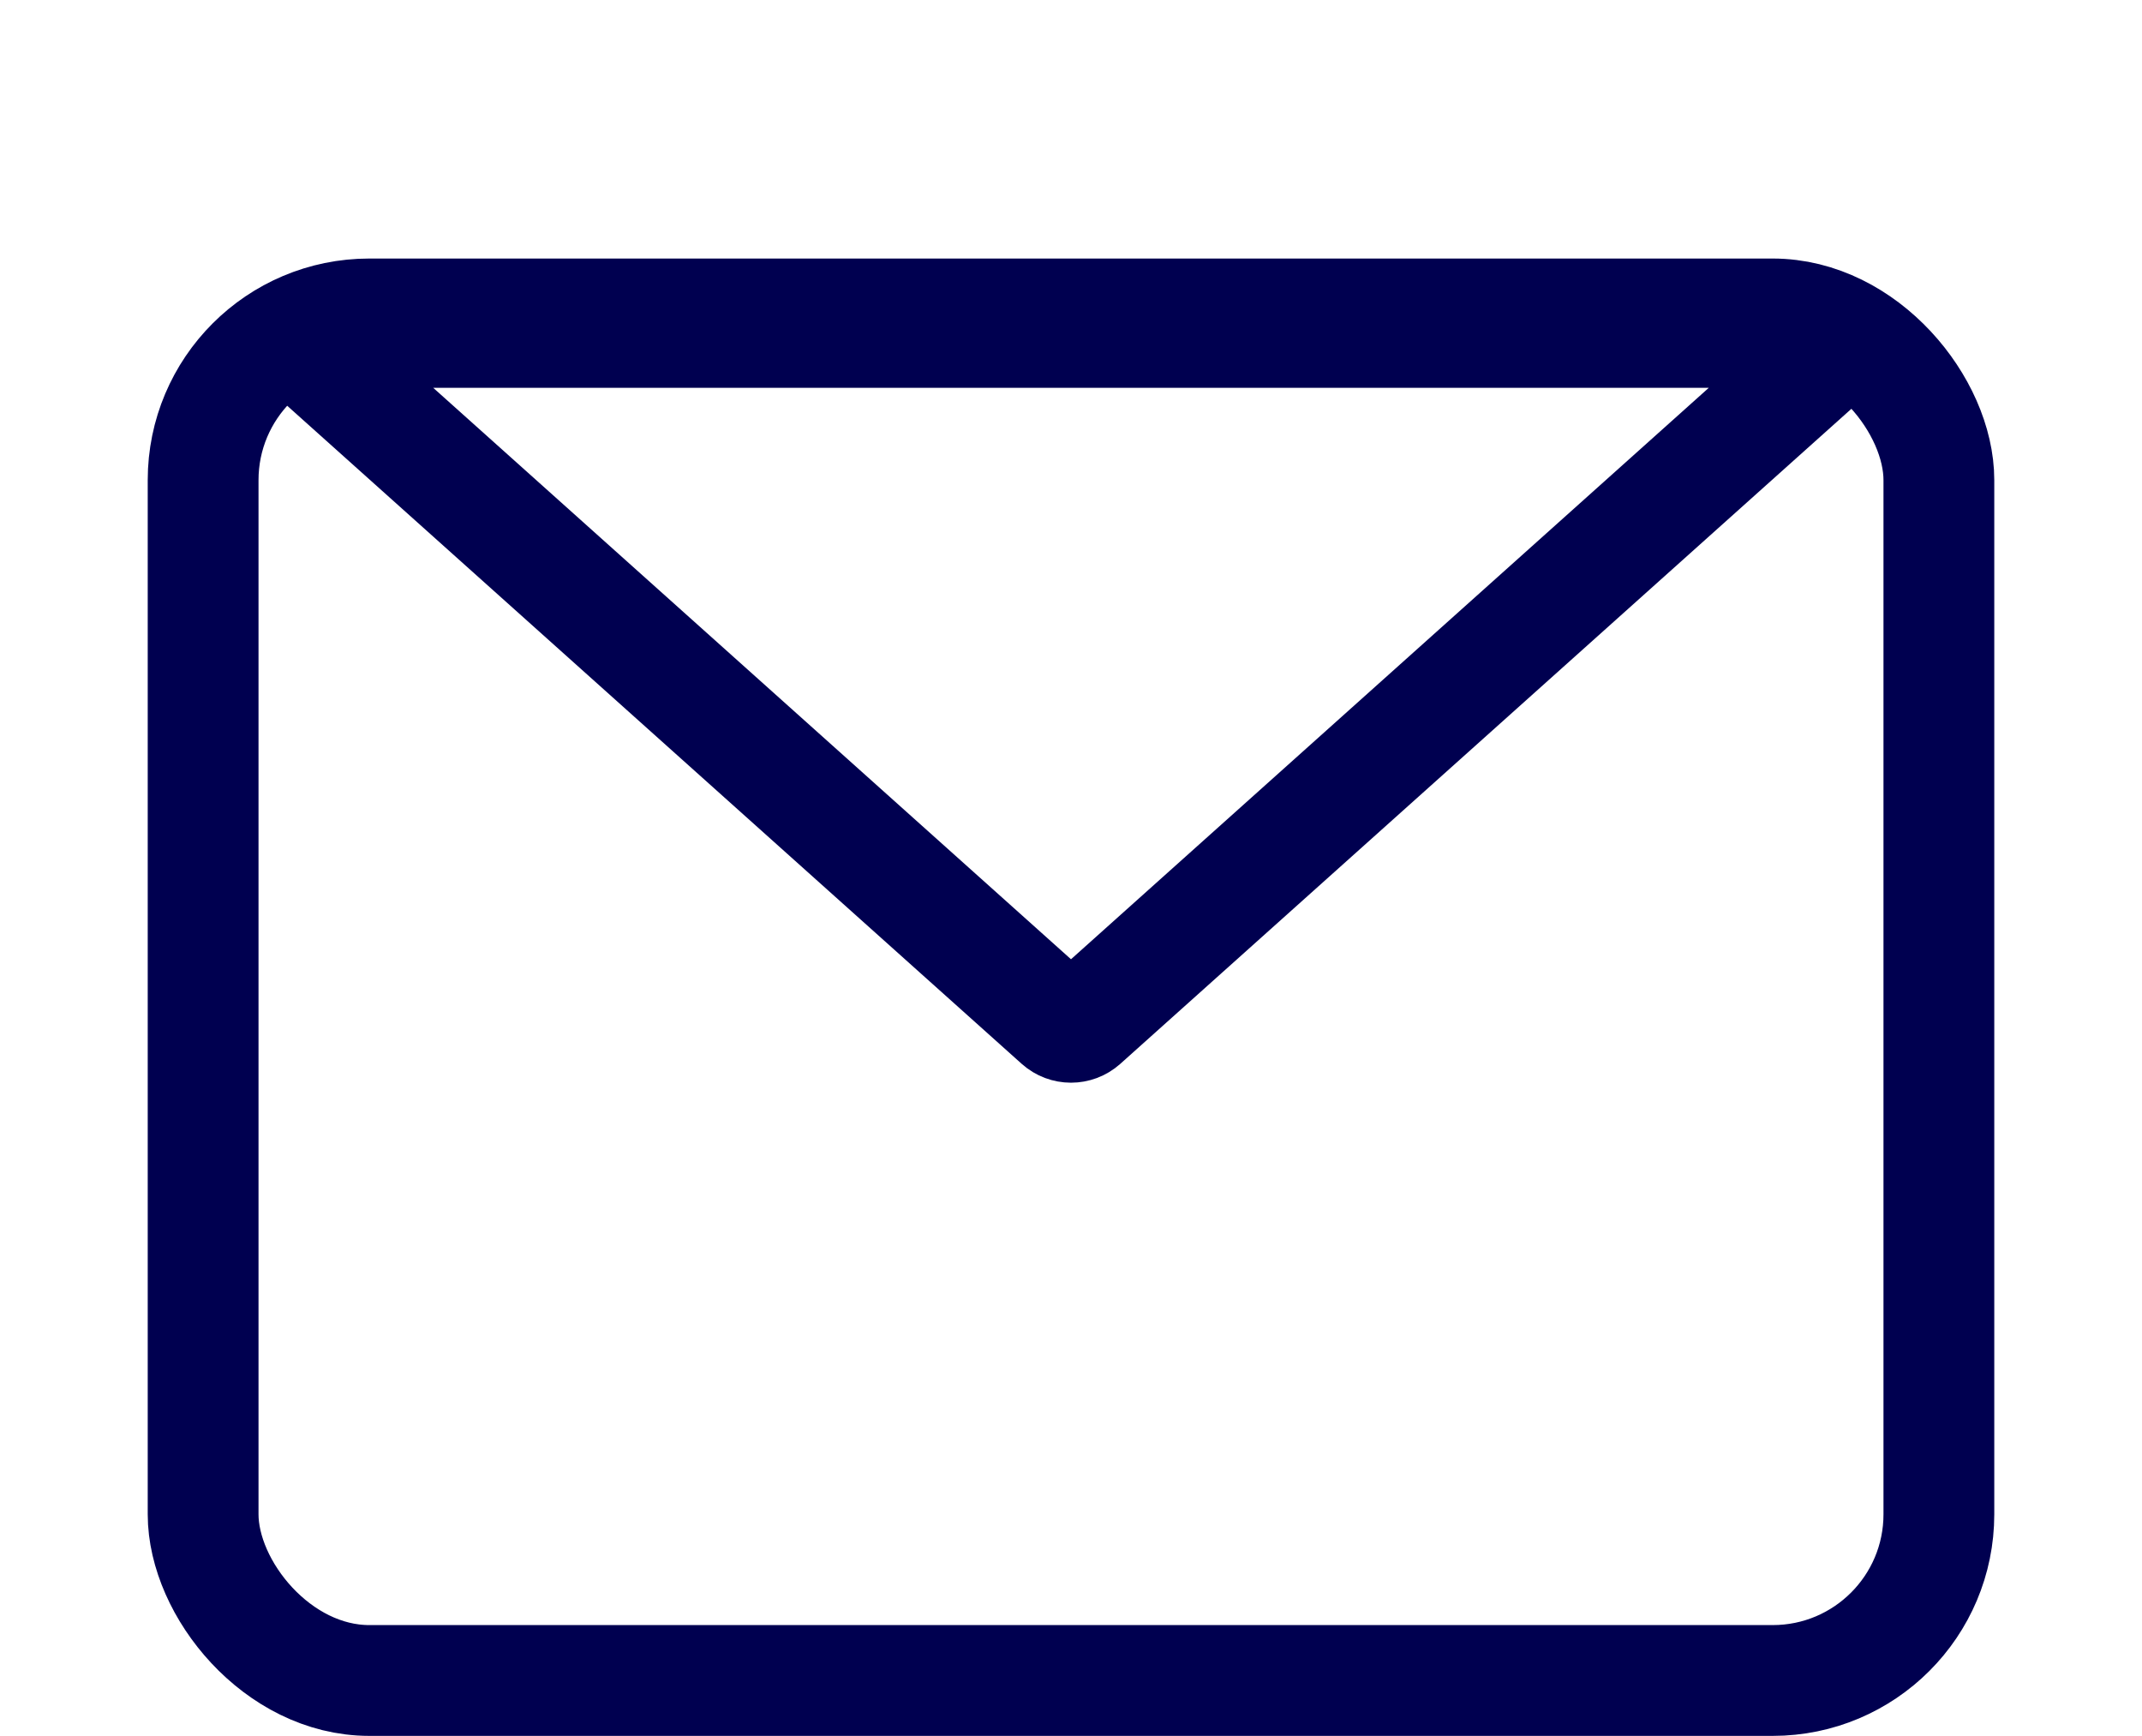 <svg width="58" height="47" viewBox="0 0 58 47" fill="none" xmlns="http://www.w3.org/2000/svg">
<rect x="5.5" y="8.5" width="47" height="37" rx="4.5" stroke="#000050" stroke-width="3"/>
<path d="M28.666 27.687L8.781 9.872C8.44 9.566 8.656 9 9.115 9L48.885 9C49.344 9 49.56 9.566 49.219 9.872L29.334 27.687C29.144 27.857 28.856 27.857 28.666 27.687Z" stroke="#000050" stroke-width="3"/>
</svg>

